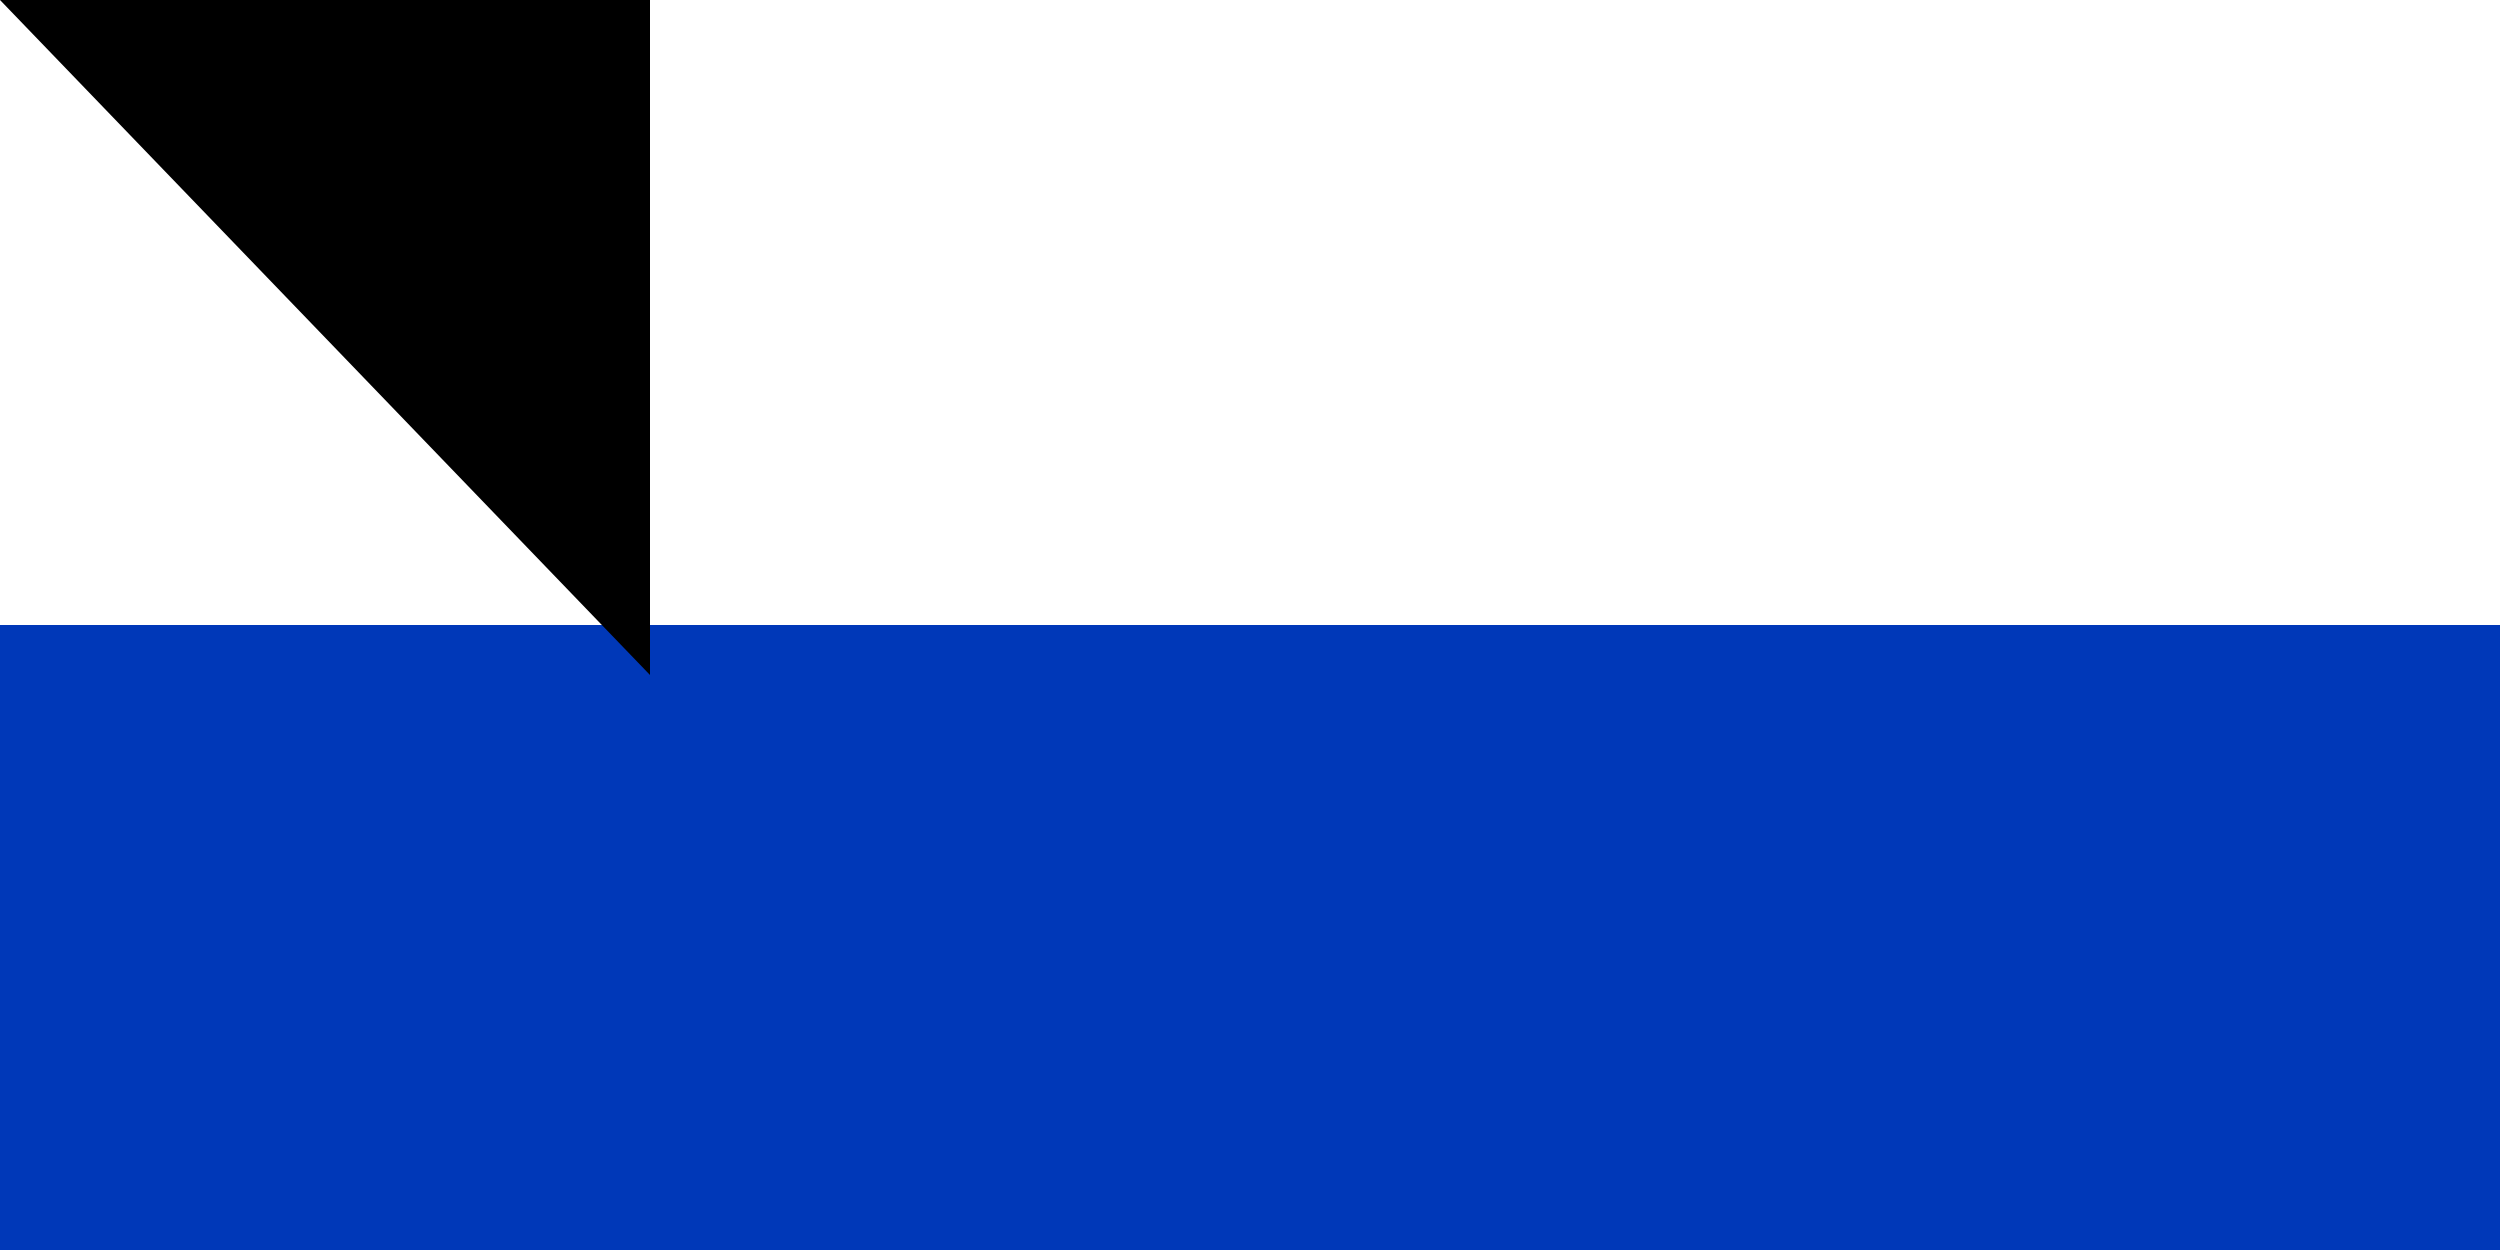 <svg xmlns="http://www.w3.org/2000/svg" width="300" height="150"><path d="M 0,0 H 1100 V 800 H 0 Z" fill="#fff"/><path d="M 0,75 H 1100 V 200 H 0 Z" fill="#0038b8"/><path d="M 0,600 H 1100 V 725 H 0 Z" fill="#0038b8"/><path d="M 423.816,472.853 H 676.184 L 550,254.295 Z m 126.184,72.853 126.184,-218.558 H 423.816 Z" fill="none" stroke="#0038b8" stroke-width="27.5"/><path id="path-b7252" d="m m0 78 m0 81 m0 65 m0 65 m0 65 m0 65 m0 65 m0 65 m0 65 m0 65 m0 65 m0 65 m0 65 m0 65 m0 65 m0 65 m0 65 m0 65 m0 65 m0 65 m0 77 m0 109 m0 71 m0 80 m0 80 m0 56 m0 85 m0 73 m0 52 m0 98 m0 70 m0 75 m0 49 m0 71 m0 56 m0 118 m0 112 m0 86 m0 122 m0 65 m0 104 m0 122 m0 118 m0 51 m0 90 m0 110 m0 70 m0 70 m0 79 m0 57 m0 97 m0 90 m0 71 m0 57 m0 77 m0 49 m0 99 m0 87 m0 52 m0 72 m0 102 m0 90 m0 97 m0 67 m0 72 m0 77 m0 115 m0 107 m0 88 m0 115 m0 65 m0 47 m0 51 m0 107 m0 65 m0 101 m0 52 m0 79 m0 119 m0 120 m0 55 m0 112 m0 70 m0 68 m0 80 m0 103 m0 61 m0 61"/>
</svg>